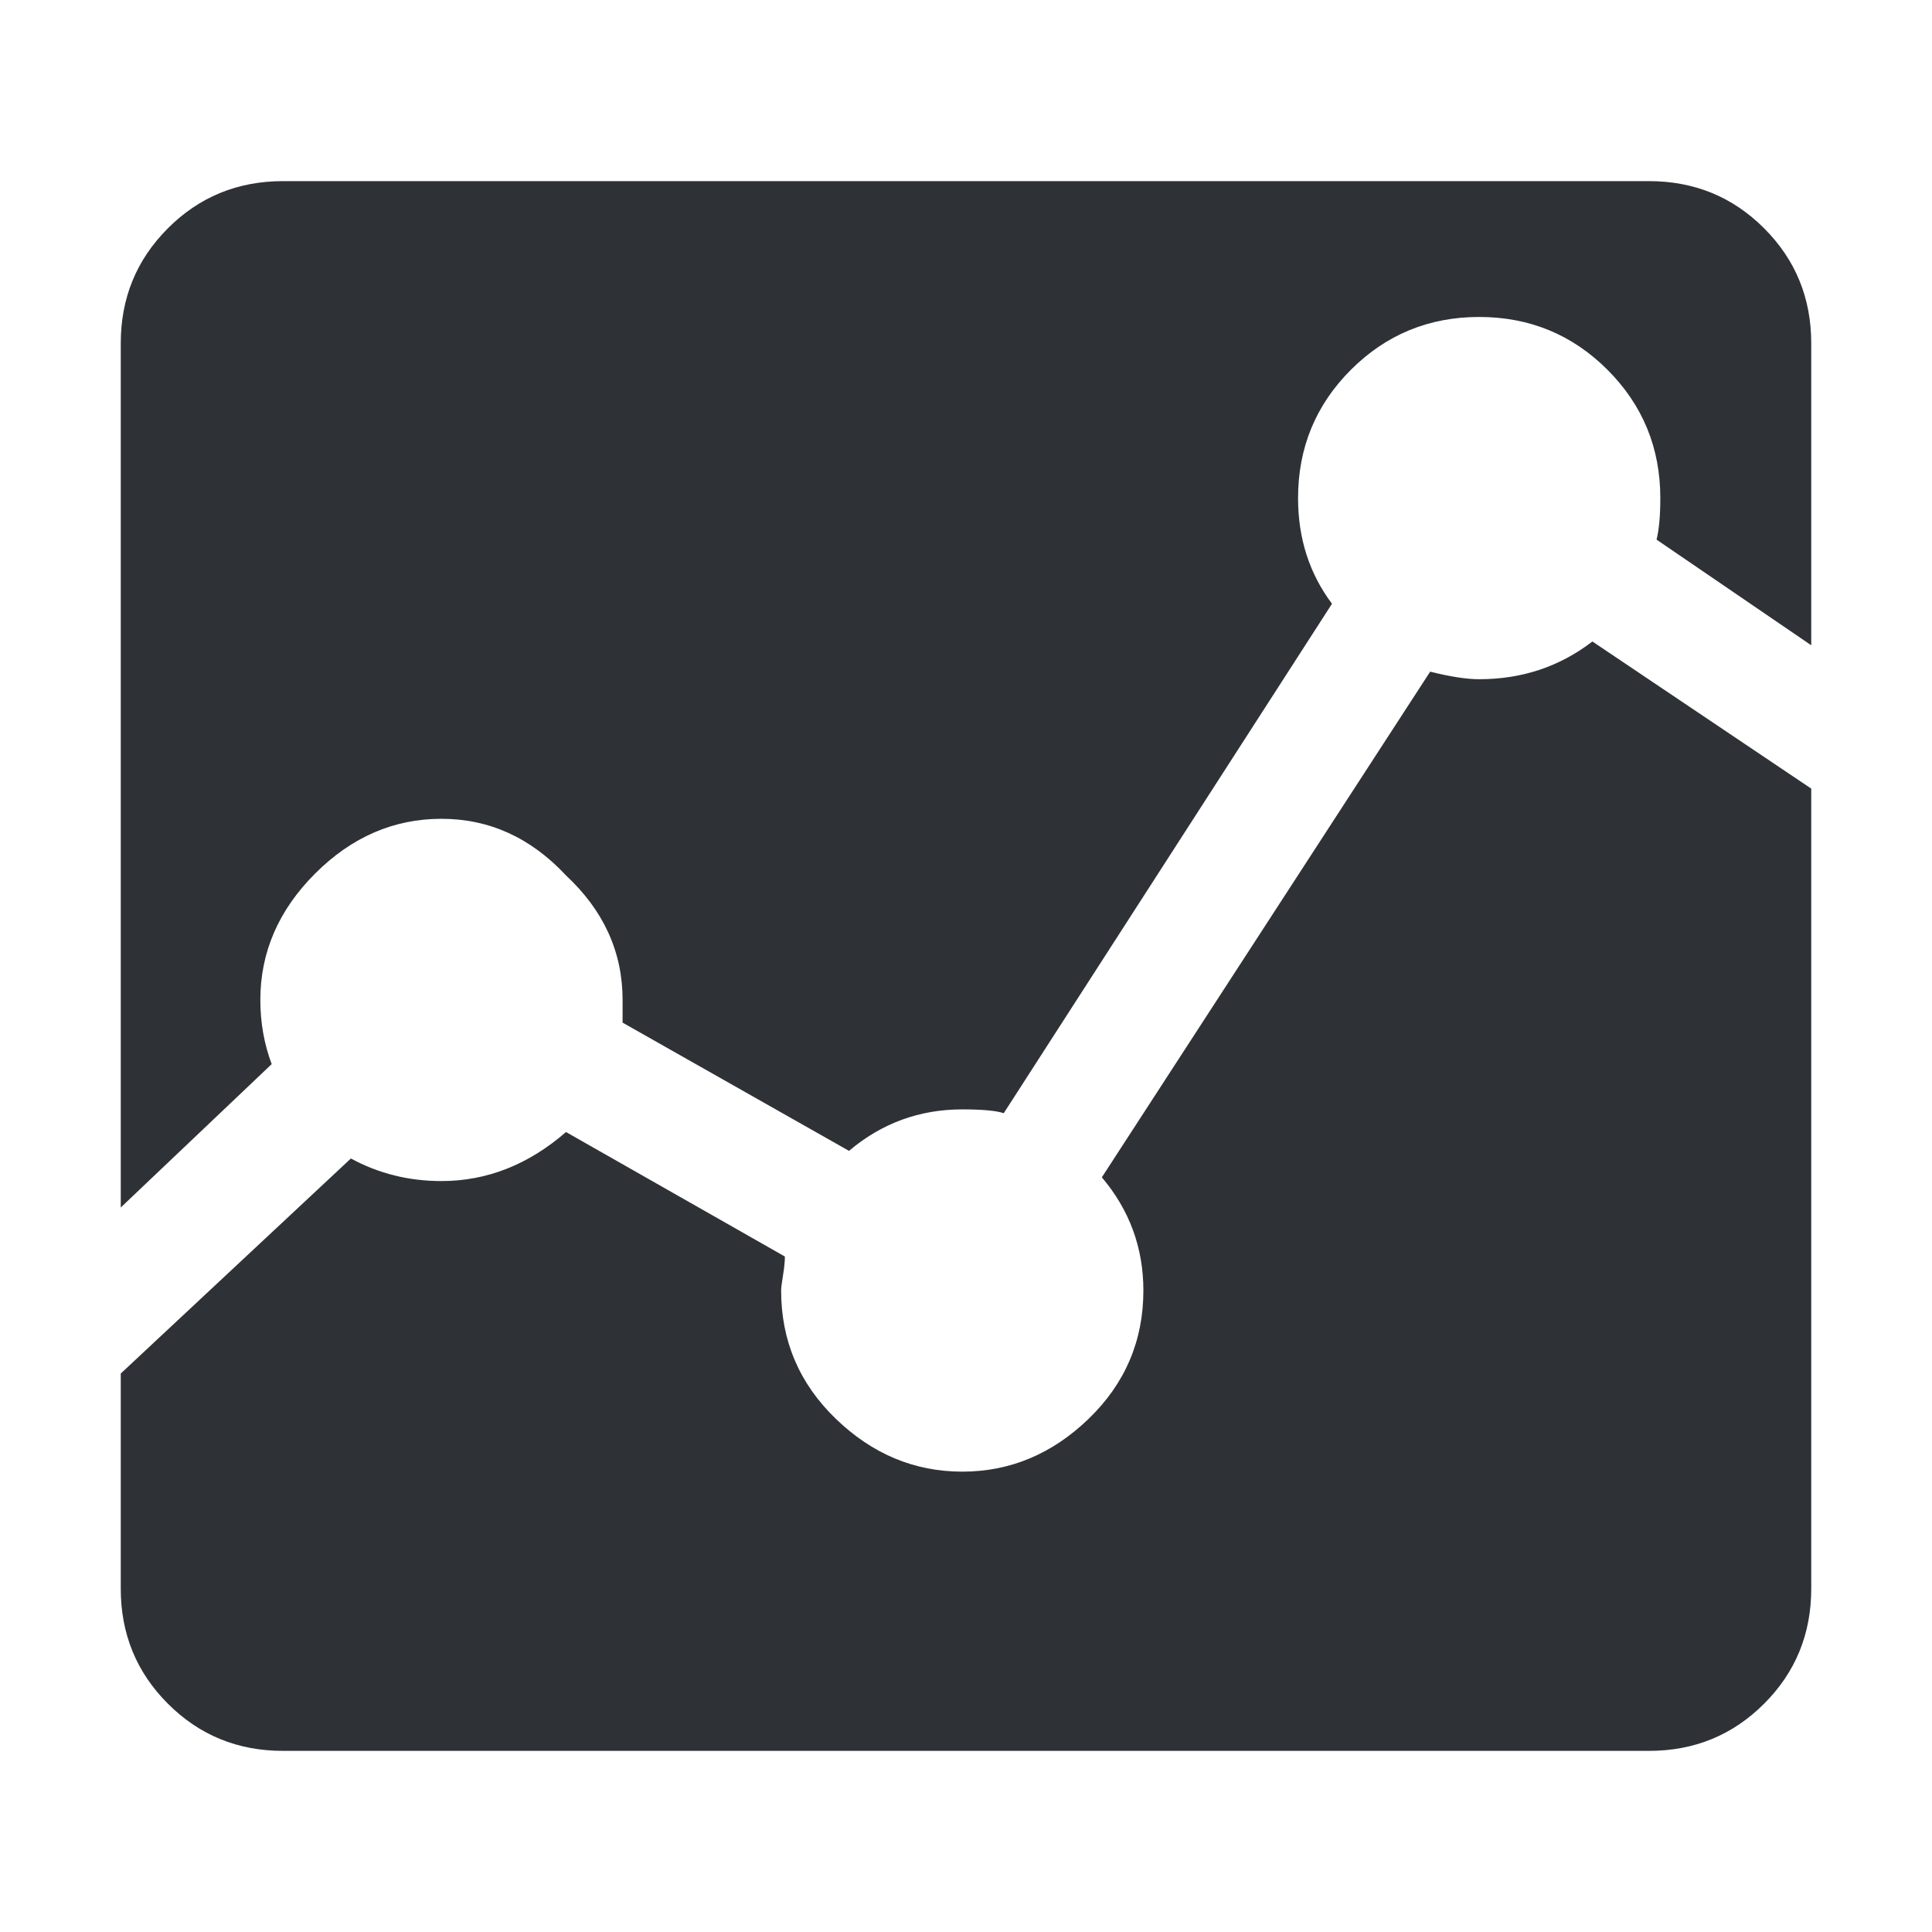 <?xml version="1.0" encoding="UTF-8"?>
<svg width="32px" height="32px" viewBox="0 0 32 32" version="1.1" xmlns="http://www.w3.org/2000/svg" xmlns:xlink="http://www.w3.org/1999/xlink">
    <!-- Generator: Sketch 63.1 (92452) - https://sketch.com -->
    <title>Icons/ion-md-analytics</title>
    <desc>Created with Sketch.</desc>
    <g id="Icons/ion-md-analytics" stroke="none" stroke-width="1" fill="none" fill-rule="evenodd" fill-opacity="0.9">
        <path d="M23.688,11.125 C24.021,11.208 24.292,11.25 24.5,11.25 C25.208,11.25 25.833,11.042 26.375,10.625 L30,13.062 L30,26.312 C30,27.063 29.74,27.698 29.219,28.219 C28.698,28.74 28.063,29 27.312,29 L4.688,29 C3.937,29 3.302,28.74 2.781,28.219 C2.26,27.698 2,27.063 2,26.312 L2,22.75 L5.812,19.188 C6.271,19.438 6.771,19.562 7.312,19.562 C8.063,19.562 8.75,19.292 9.375,18.75 L13,20.812 C13,20.896 12.99,21 12.969,21.125 C12.948,21.25 12.938,21.333 12.938,21.375 C12.938,22.208 13.24,22.917 13.844,23.5 C14.448,24.083 15.146,24.375 15.938,24.375 C16.729,24.375 17.427,24.083 18.031,23.5 C18.635,22.917 18.938,22.208 18.938,21.375 C18.938,20.667 18.708,20.042 18.25,19.5 L23.688,11.125 Z M9.375,14.5 C8.792,13.875 8.104,13.562 7.312,13.562 C6.521,13.562 5.823,13.865 5.219,14.469 C4.615,15.073 4.312,15.771 4.312,16.562 C4.312,16.938 4.375,17.292 4.5,17.625 L2,20 L2,5.688 C2,4.937 2.26,4.302 2.781,3.781 C3.302,3.26 3.937,3 4.688,3 L27.312,3 C28.063,3 28.698,3.26 29.219,3.781 C29.74,4.302 30,4.937 30,5.688 L30,10.688 L27.438,8.938 C27.479,8.771 27.5,8.542 27.5,8.25 C27.5,7.417 27.208,6.708 26.625,6.125 C26.042,5.542 25.333,5.25 24.5,5.25 C23.667,5.25 22.958,5.542 22.375,6.125 C21.792,6.708 21.5,7.417 21.5,8.25 C21.5,8.917 21.687,9.5 22.062,10 L16.625,18.438 C16.5,18.396 16.271,18.375 15.938,18.375 C15.229,18.375 14.604,18.604 14.062,19.062 L10.312,16.938 L10.312,16.562 C10.312,15.771 10,15.083 9.375,14.5 Z" id="↳-🎨-Fill" fill="#181C21"></path>
    </g>
</svg>